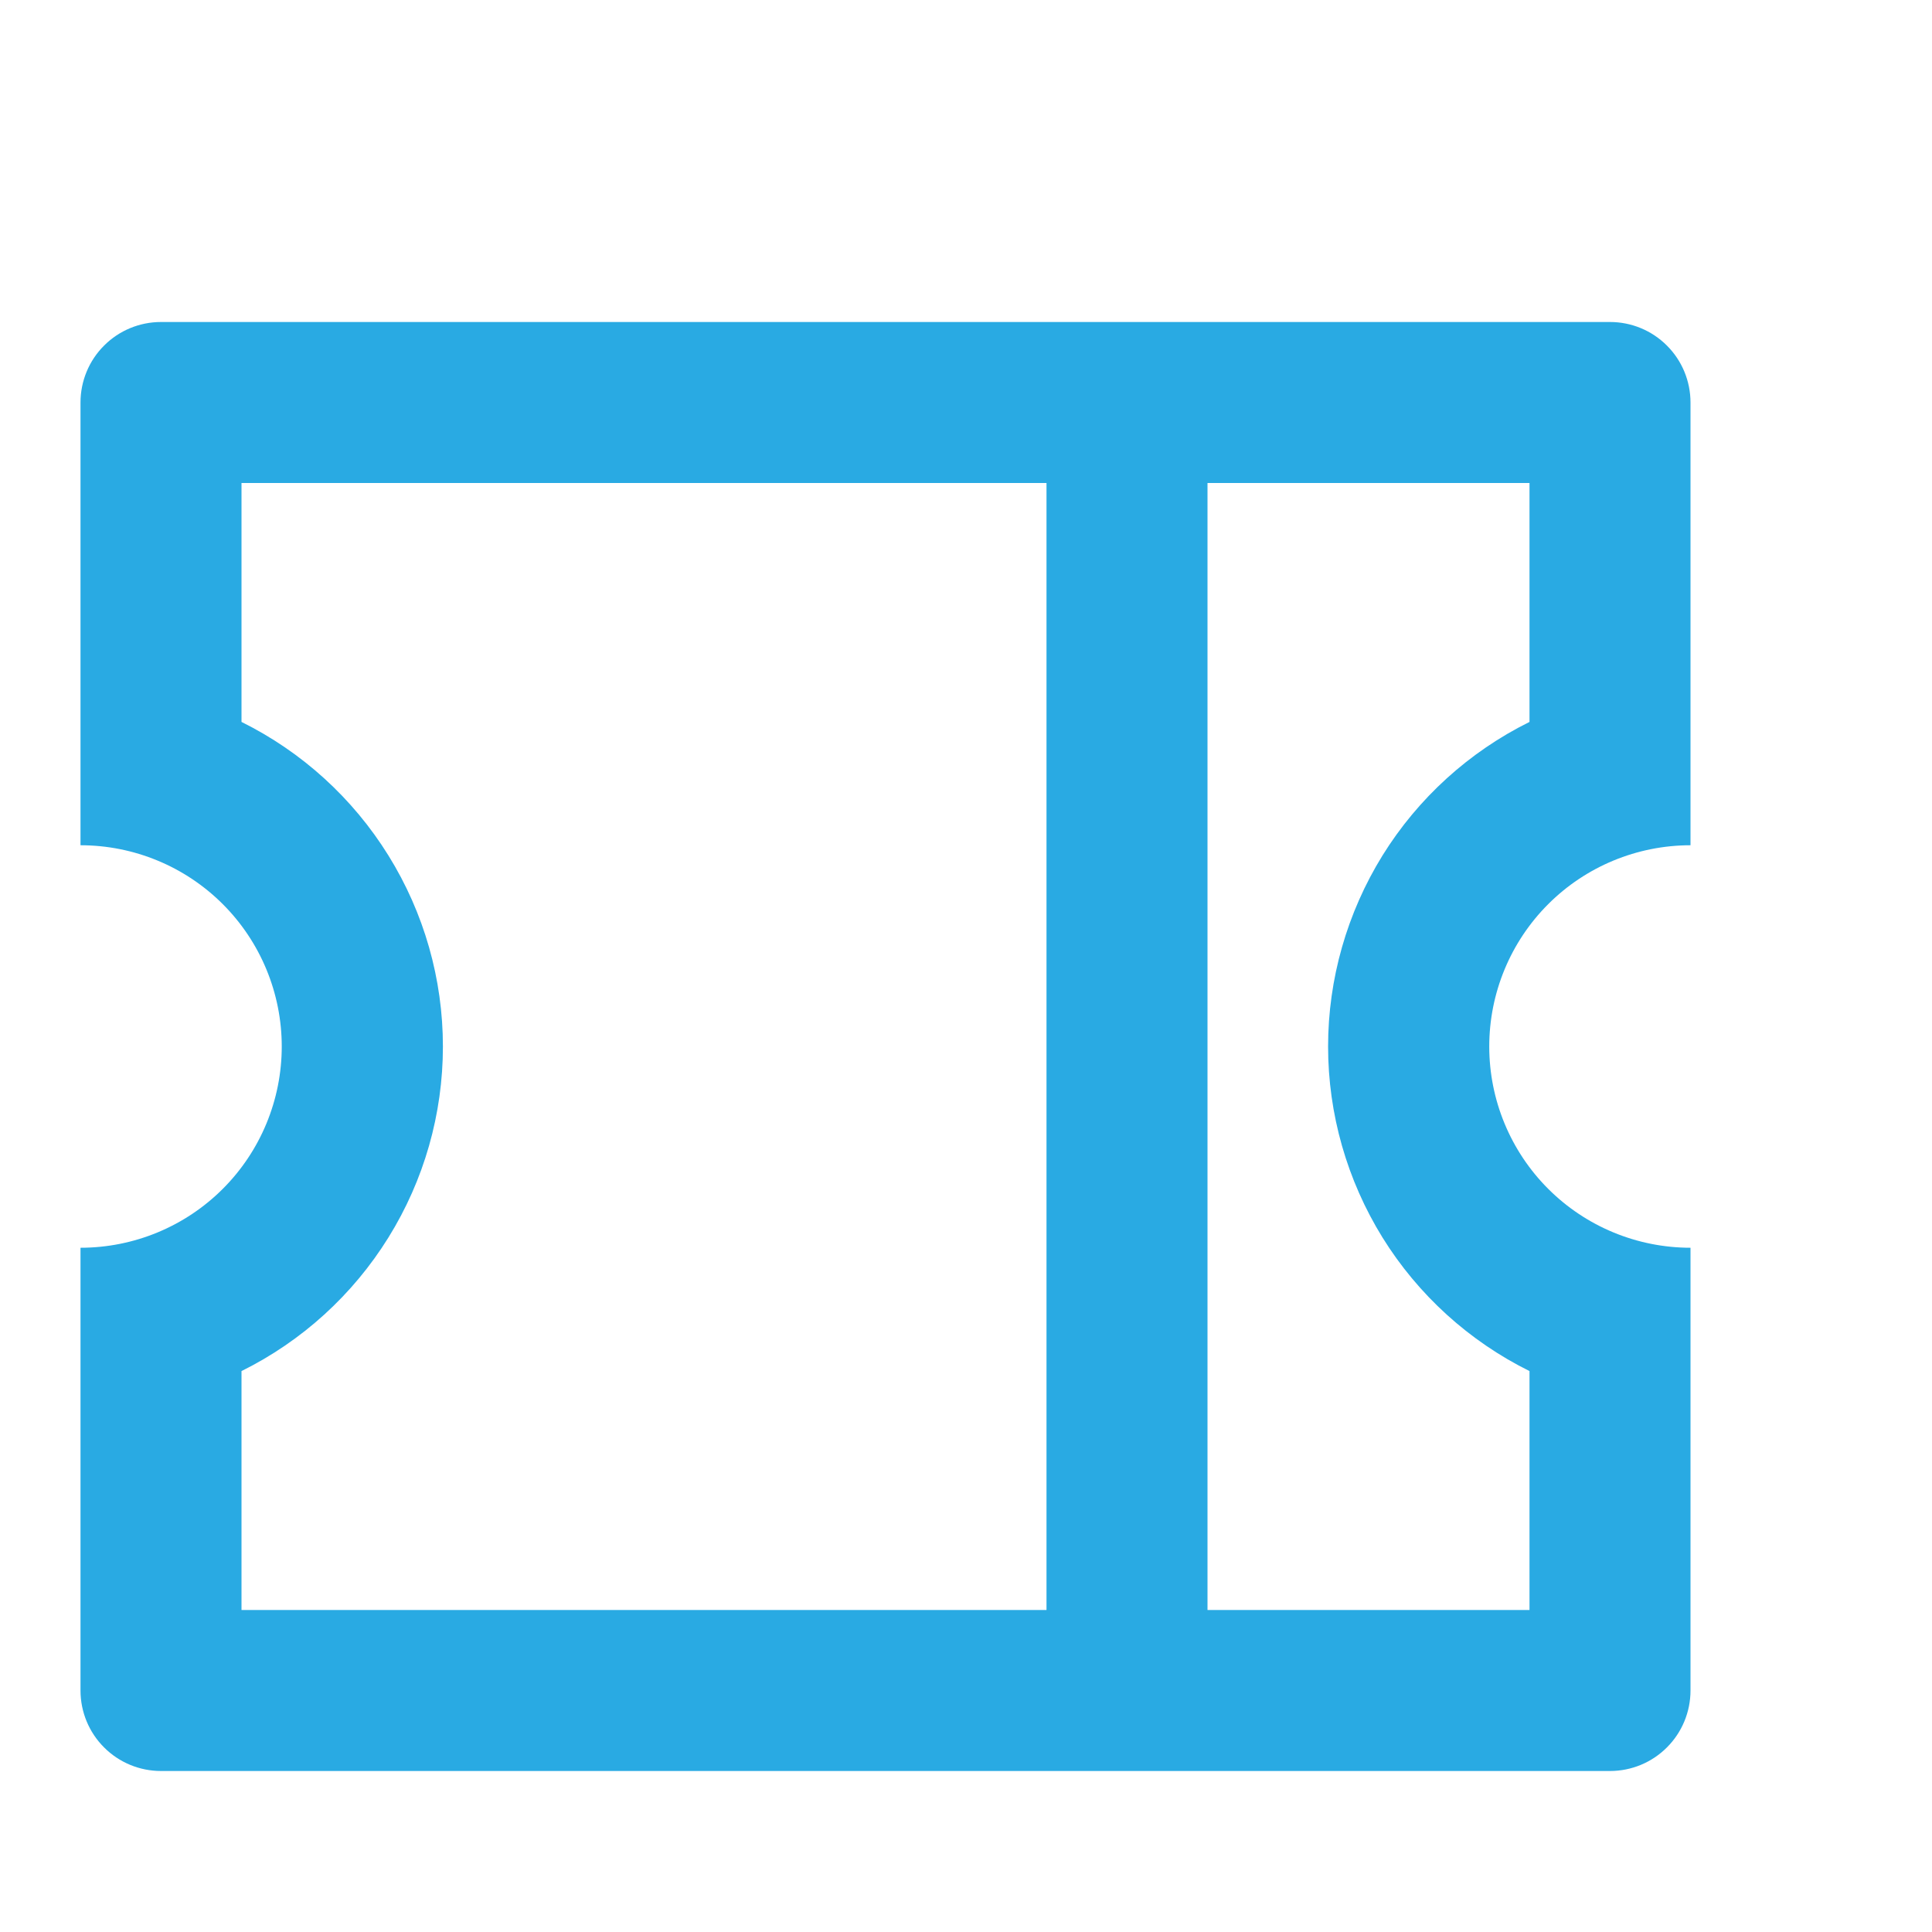 <svg width="24" height="24" viewBox="0 0 24 24" fill="none" xmlns="http://www.w3.org/2000/svg">
<g clip-path="url(#clip0_378_6865)">
<path d="M1 10.5V5C1 4.735 1.105 4.48 1.293 4.293C1.48 4.105 1.735 4 2 4H20C20.265 4 20.52 4.105 20.707 4.293C20.895 4.48 21 4.735 21 5V10.5C20.337 10.5 19.701 10.763 19.232 11.232C18.763 11.701 18.5 12.337 18.5 13C18.5 13.663 18.763 14.299 19.232 14.768C19.701 15.237 20.337 15.5 21 15.5V21C21 21.265 20.895 21.52 20.707 21.707C20.52 21.895 20.265 22 20 22H2C1.735 22 1.48 21.895 1.293 21.707C1.105 21.52 1 21.265 1 21V15.5C1.663 15.5 2.299 15.237 2.768 14.768C3.237 14.299 3.5 13.663 3.5 13C3.5 12.337 3.237 11.701 2.768 11.232C2.299 10.763 1.663 10.5 1 10.5ZM13 6H3V8.968C3.751 9.34 4.383 9.915 4.825 10.627C5.268 11.34 5.502 12.162 5.502 13C5.502 13.838 5.268 14.66 4.825 15.373C4.383 16.085 3.751 16.66 3 17.032V20H13V6ZM15 6V20H19V17.032C18.249 16.66 17.616 16.085 17.174 15.373C16.733 14.66 16.498 13.838 16.498 13C16.498 12.162 16.733 11.34 17.174 10.627C17.616 9.915 18.249 9.34 19 8.968V6H15Z" fill="#29AAE3"/>
</g>
<defs>
<clipPath id="clip0_378_6865">
<rect width="24" height="24" fill="white"/>
</clipPath>
</defs>
</svg>
